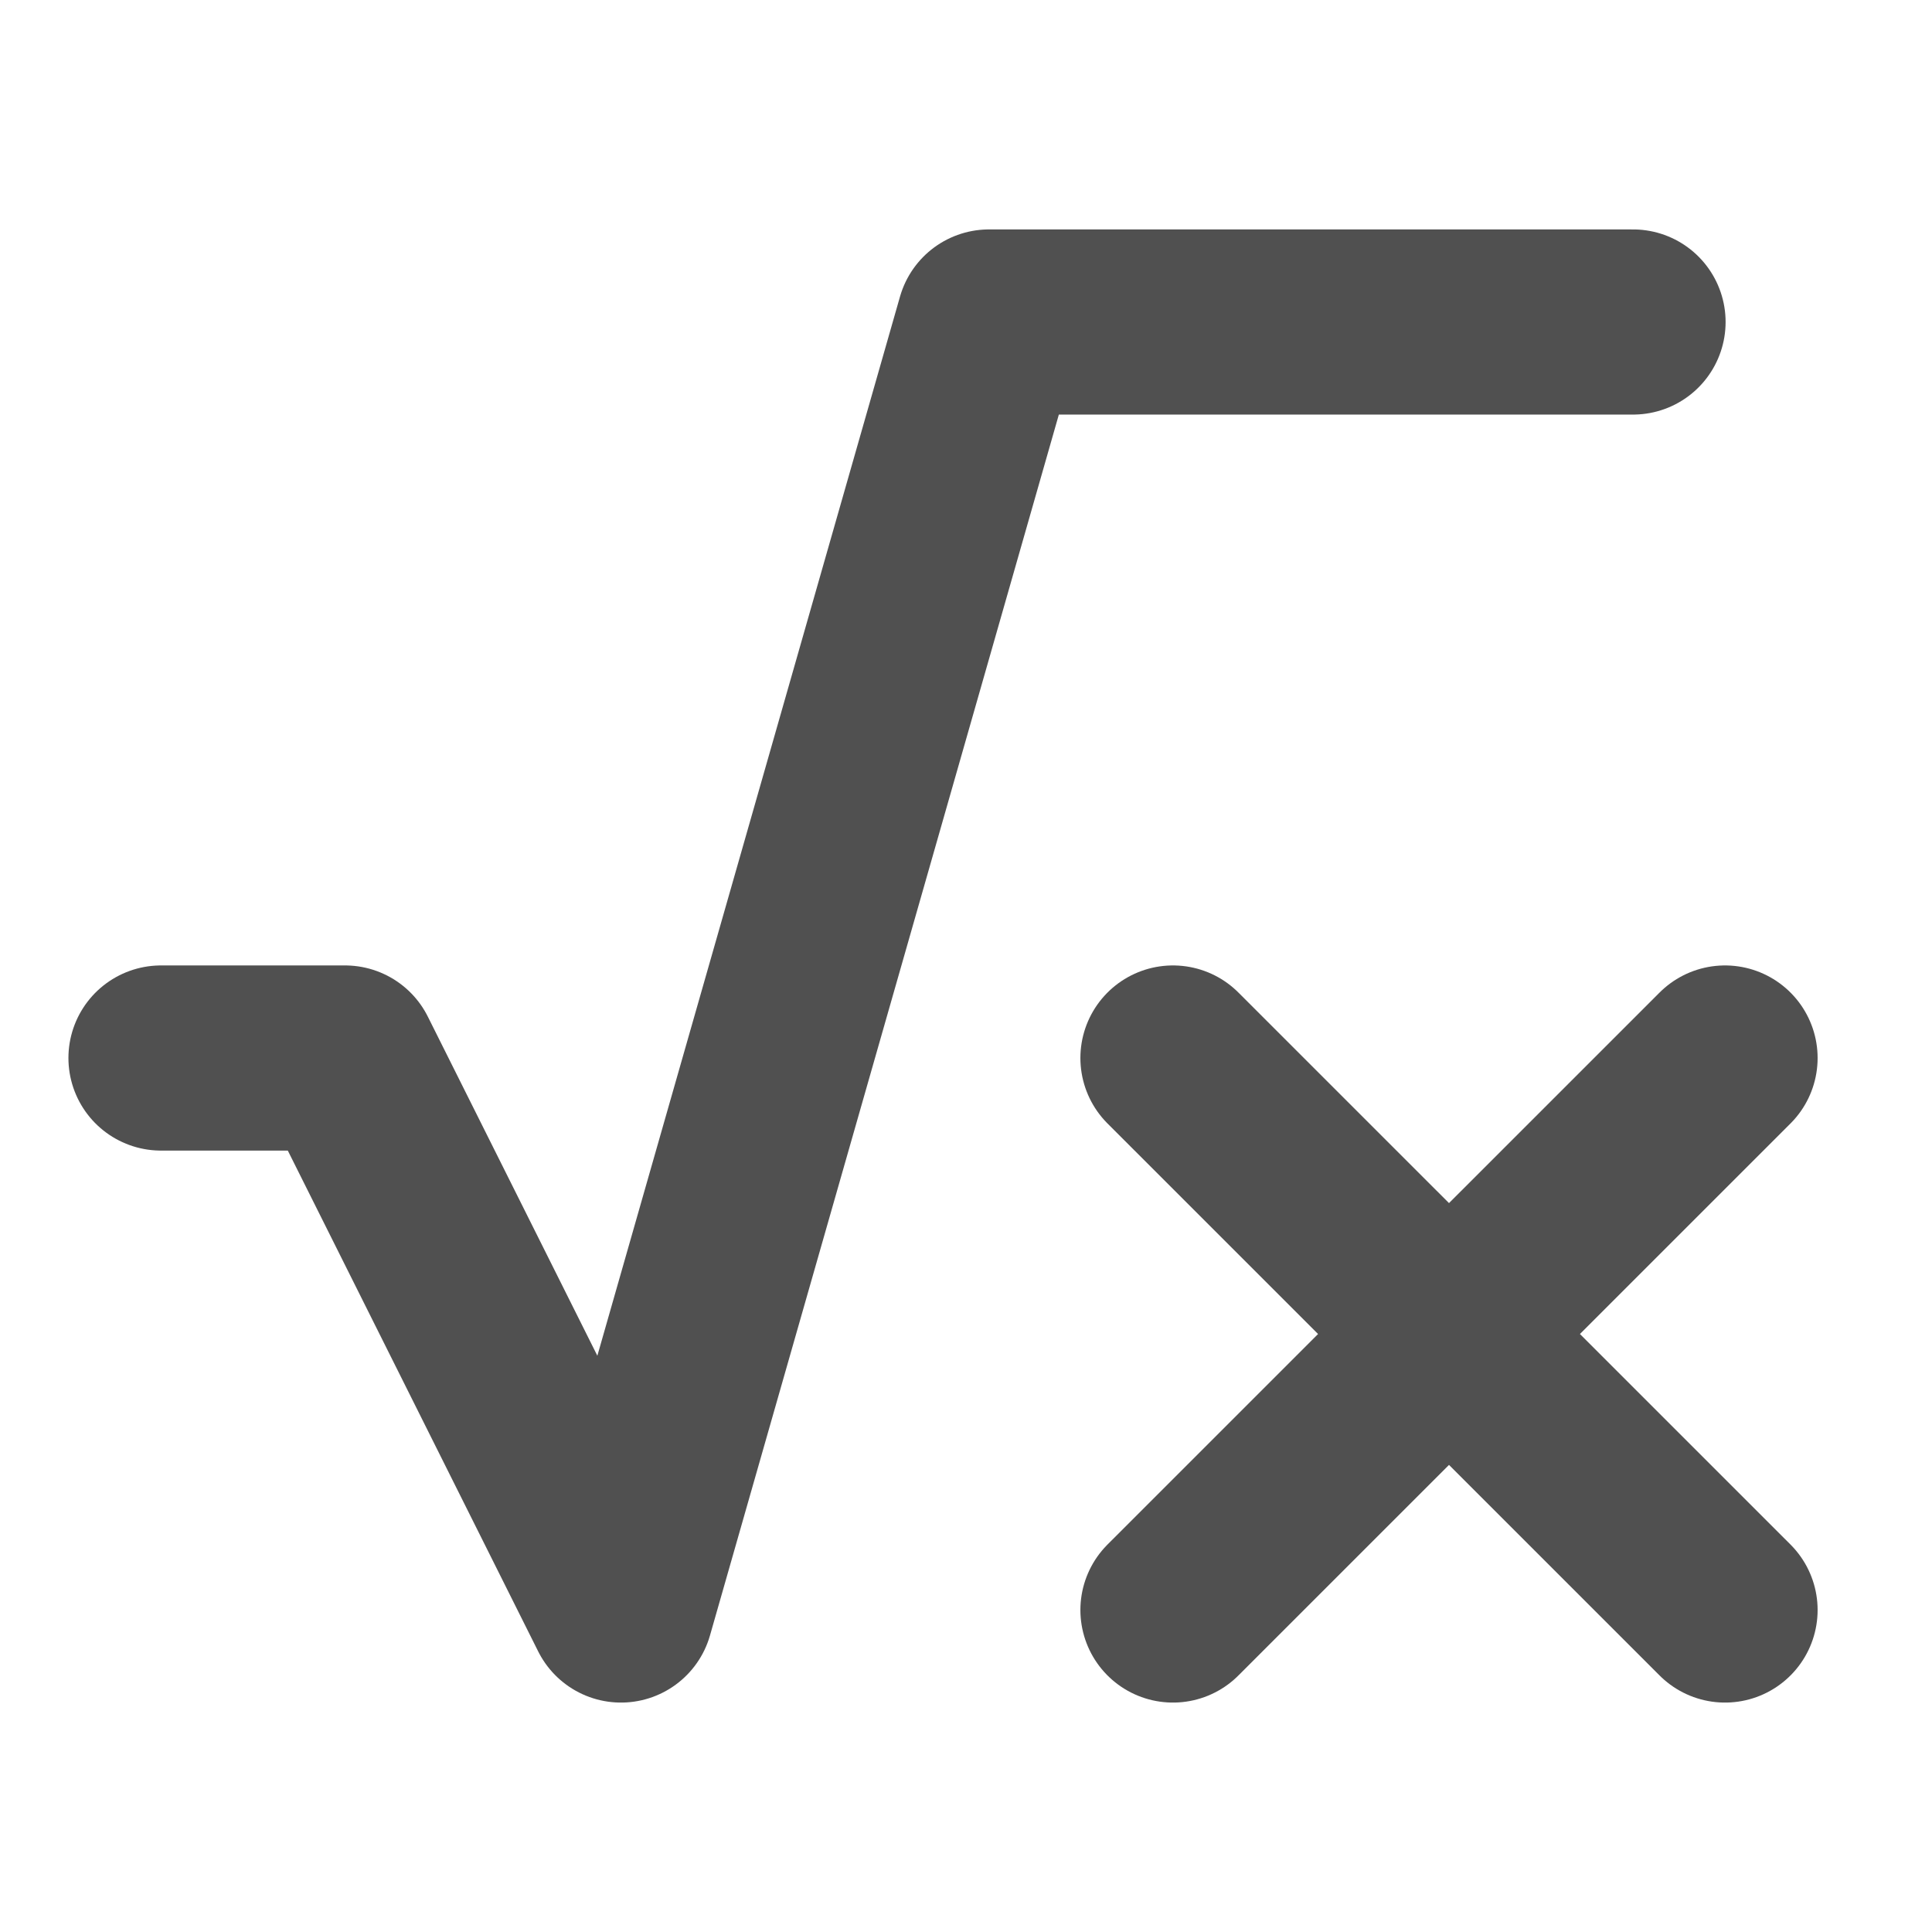 <svg width="24" height="24" viewBox="0 0 24 24" fill="none" xmlns="http://www.w3.org/2000/svg">
<path d="M20.286 4H12.286L7.714 20L4.286 13.143H2M14.571 13.143L21.429 20M14.571 20L21.429 13.143" stroke="#505050" stroke-width="2.3" stroke-linecap="round" stroke-linejoin="round"/>
</svg>
